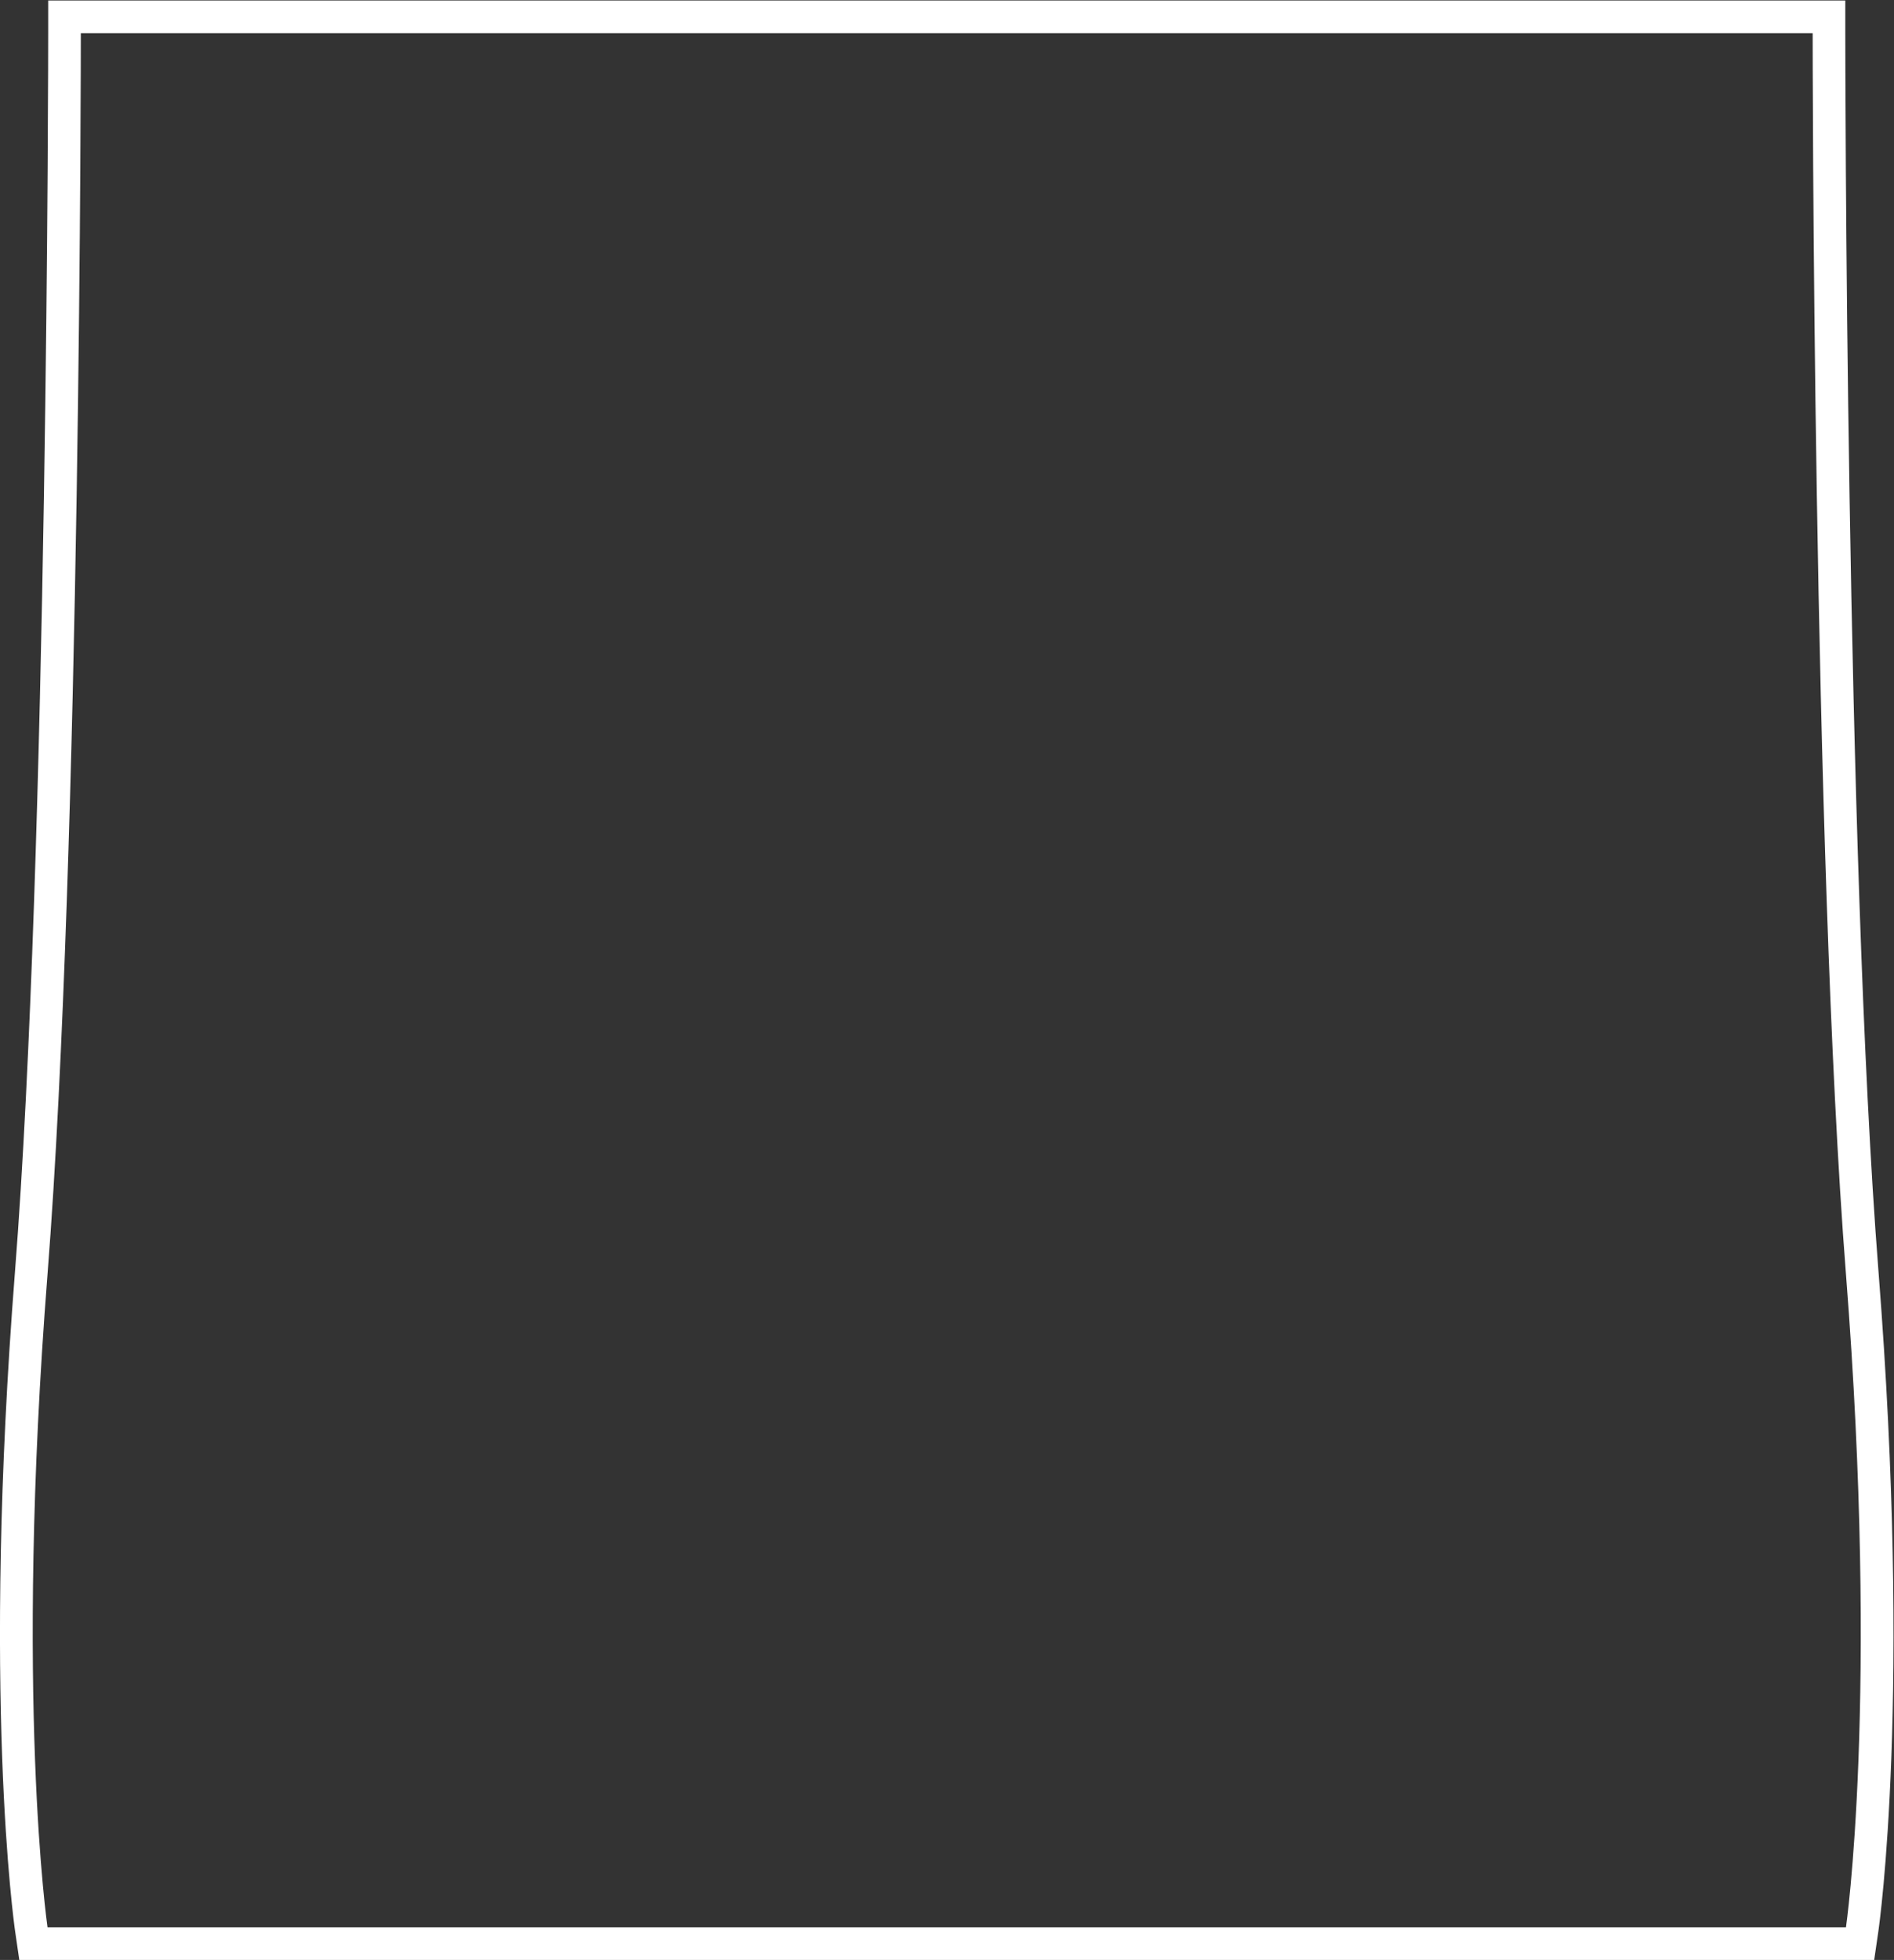 <svg xmlns="http://www.w3.org/2000/svg" xml:space="preserve" width="309.367" height="320"><rect width="100%" height="100%" fill="#333333" stroke="none"/><defs><clipPath id="a" clipPathUnits="userSpaceOnUse"><path d="M0 256h256V0H0Z"/></clipPath></defs><g clip-path="url(#a)" transform="matrix(1.333 0 0 -1.333 -15.983 330.667)"><path d="M0 0h-220.211v-4c0-.999-.046-100.439-4.068-151.687-4.07-51.85-.14-79.728.029-80.89l.499-3.423H3.54l.499 3.423c.169 1.161 4.099 29.04.029 80.89C.046-104.436 0-4.999 0-4Zm-4-4s0-100 4.081-152 0-80 0-80h-220.373s-4.081 28 0 80 4.081 152 4.081 152z" style="fill:#fff;fill-opacity:1;fill-rule:nonzero;stroke:none" transform="translate(238.106 248)"/></g></svg>